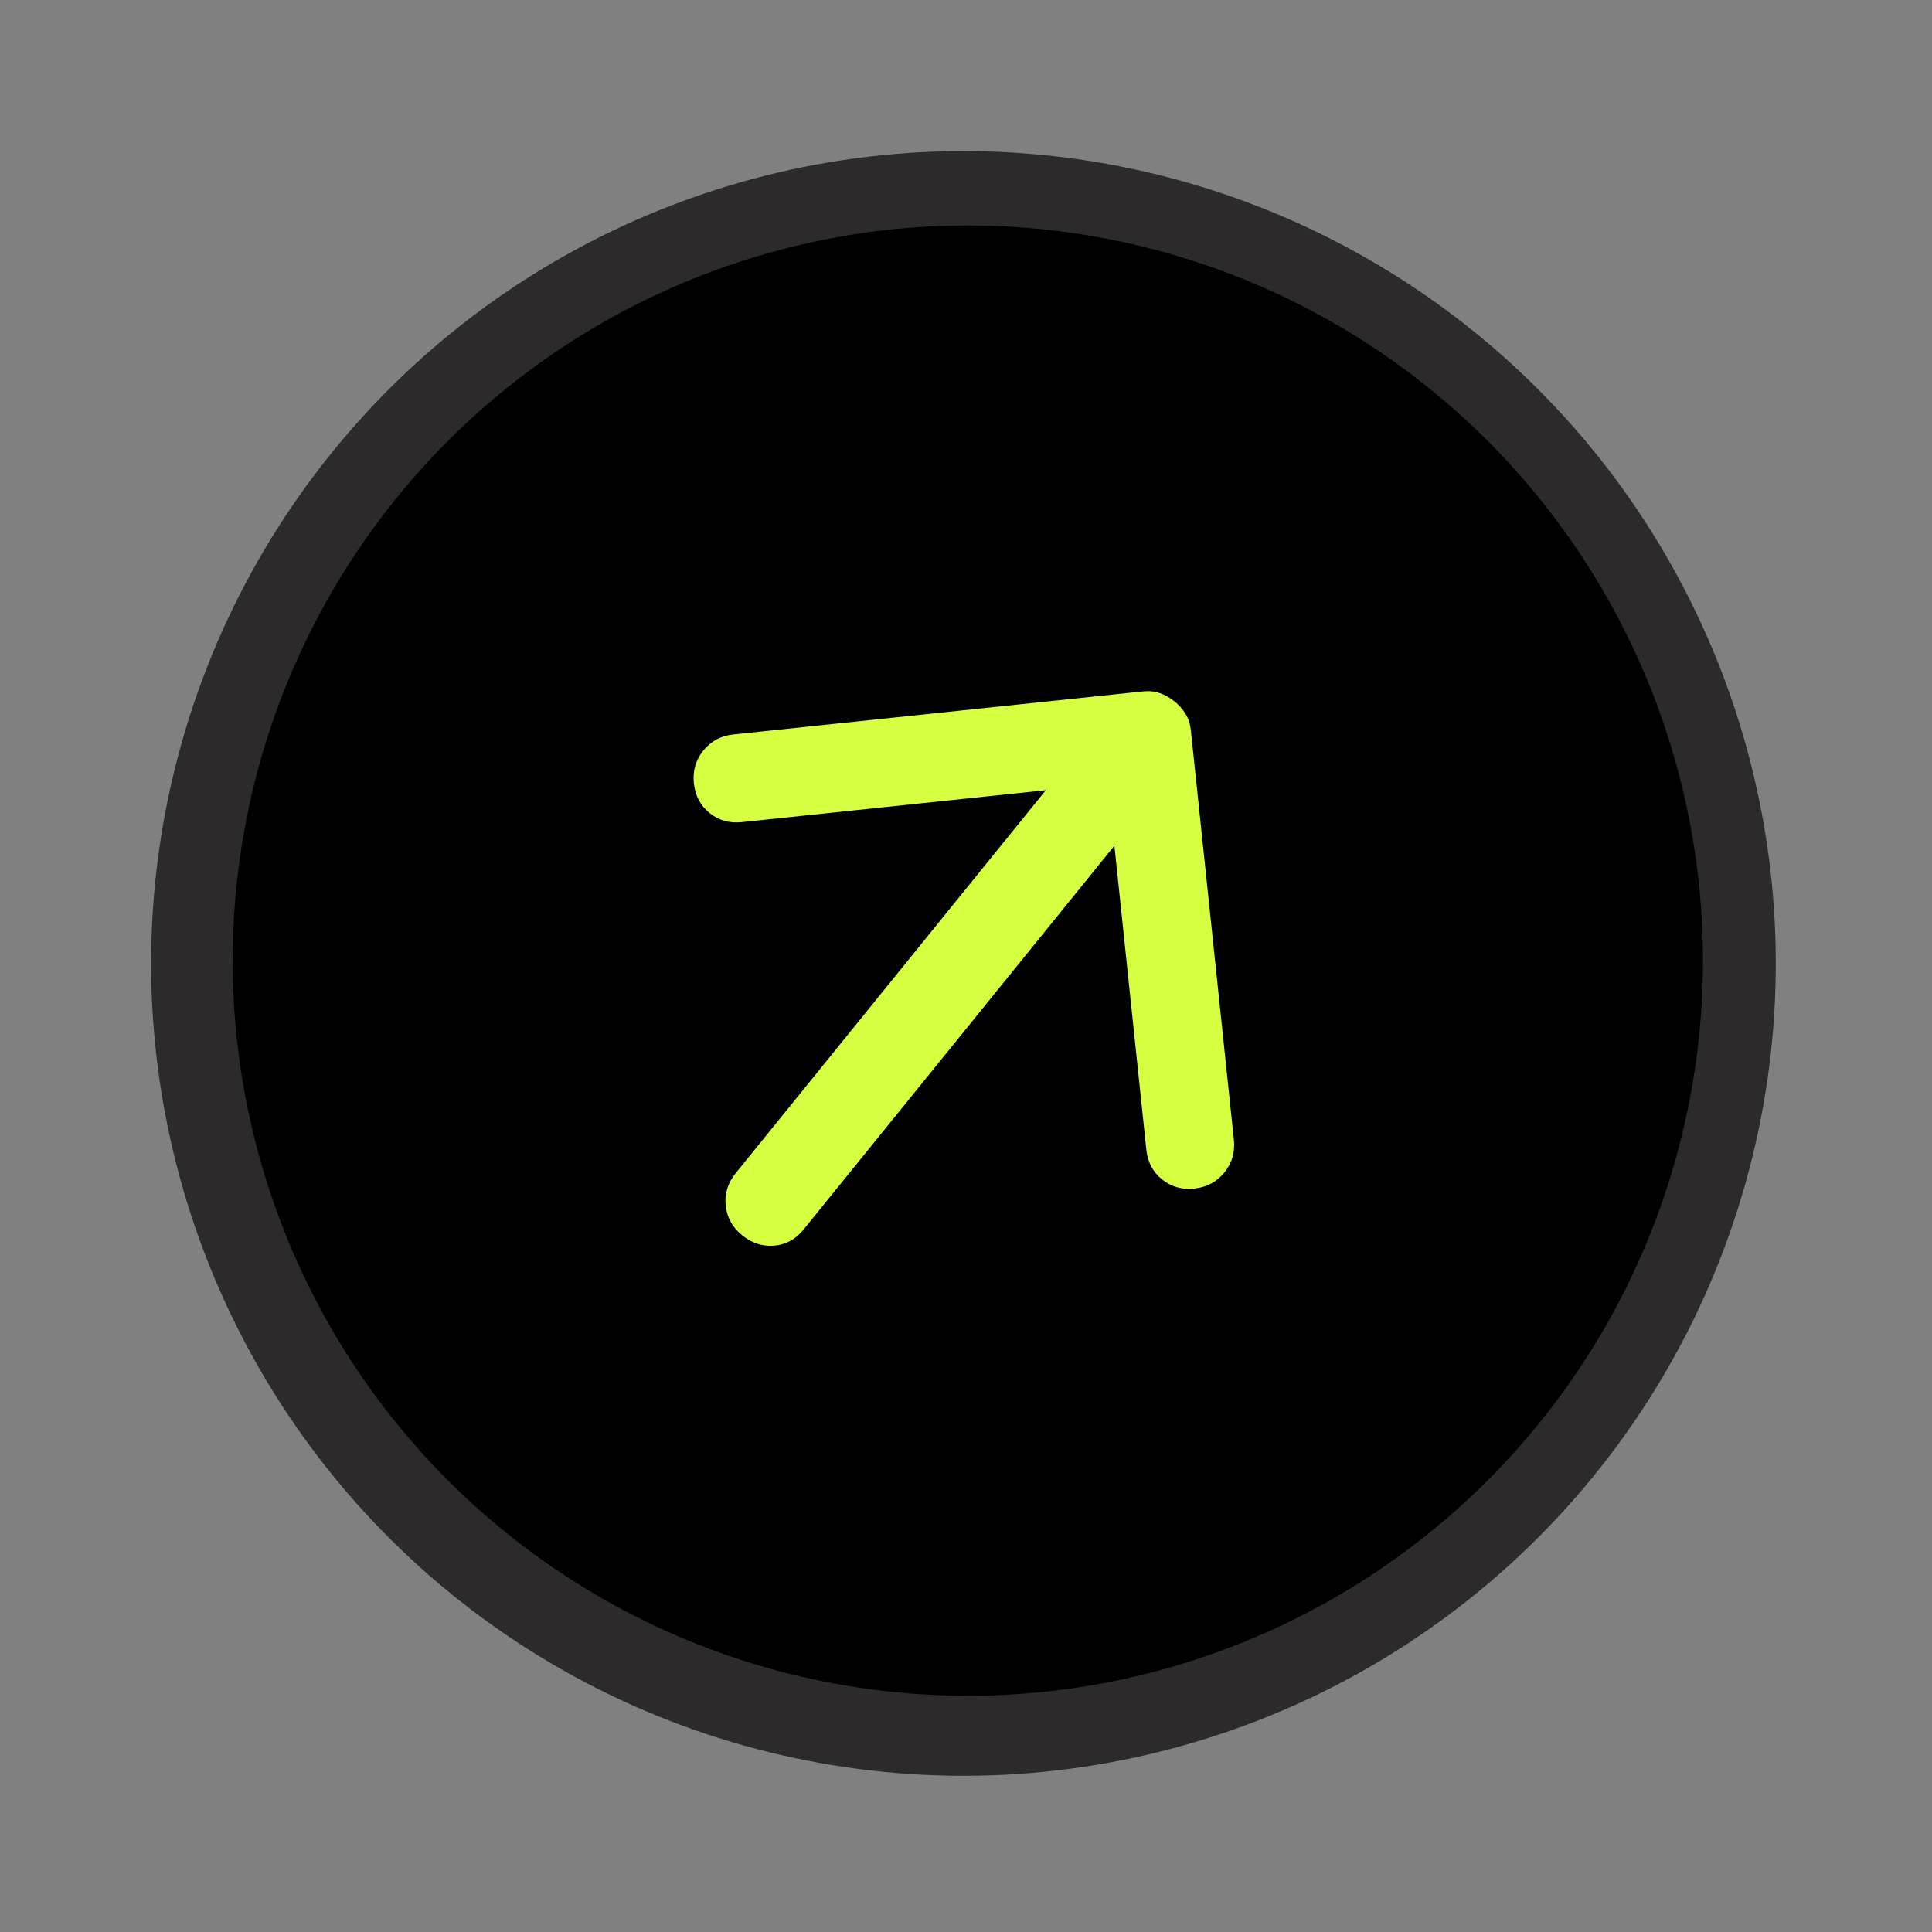 <svg xmlns="http://www.w3.org/2000/svg" width="176" height="176" fill="none" viewBox="0 0 176 176"><rect x="0" y="0" width="176" height="176" fill="#808080" stroke="none"/><circle cx="87.768" cy="87.768" r="74" fill="#2C2A2A" transform="rotate(12 87.768 87.768)"/><circle cx="88.165" cy="87.511" r="66.968" fill="#000" transform="rotate(12 88.165 87.511)"/><g clip-path="url(#clip0_98_155)"><path fill="#D5FF40" d="M106.993 63.897C107.409 64.234 107.746 64.615 108.004 65.042C108.264 65.466 108.424 65.96 108.483 66.525L112.403 103.824C112.522 104.954 112.234 105.949 111.537 106.809C110.843 107.667 109.93 108.155 108.8 108.274C107.67 108.393 106.688 108.115 105.856 107.441C105.023 106.766 104.547 105.864 104.428 104.734L101.518 77.042L73.197 112.016C72.48 112.901 71.591 113.387 70.527 113.474C69.466 113.562 68.493 113.248 67.609 112.532C66.724 111.815 66.224 110.916 66.108 109.833C65.996 108.749 66.298 107.765 67.015 106.881L95.273 71.985L67.581 74.895C66.451 75.014 65.469 74.737 64.637 74.062C63.804 73.388 63.328 72.486 63.209 71.355C63.091 70.225 63.379 69.231 64.073 68.373C64.769 67.514 65.683 67.024 66.813 66.906L104.112 62.985C104.677 62.926 105.194 62.979 105.662 63.145C106.133 63.309 106.576 63.559 106.993 63.897Z"/></g><defs><clipPath id="clip0_98_155"><rect width="99.697" height="99.697" fill="#fff" transform="translate(38.464 37.889)"/></clipPath></defs></svg>